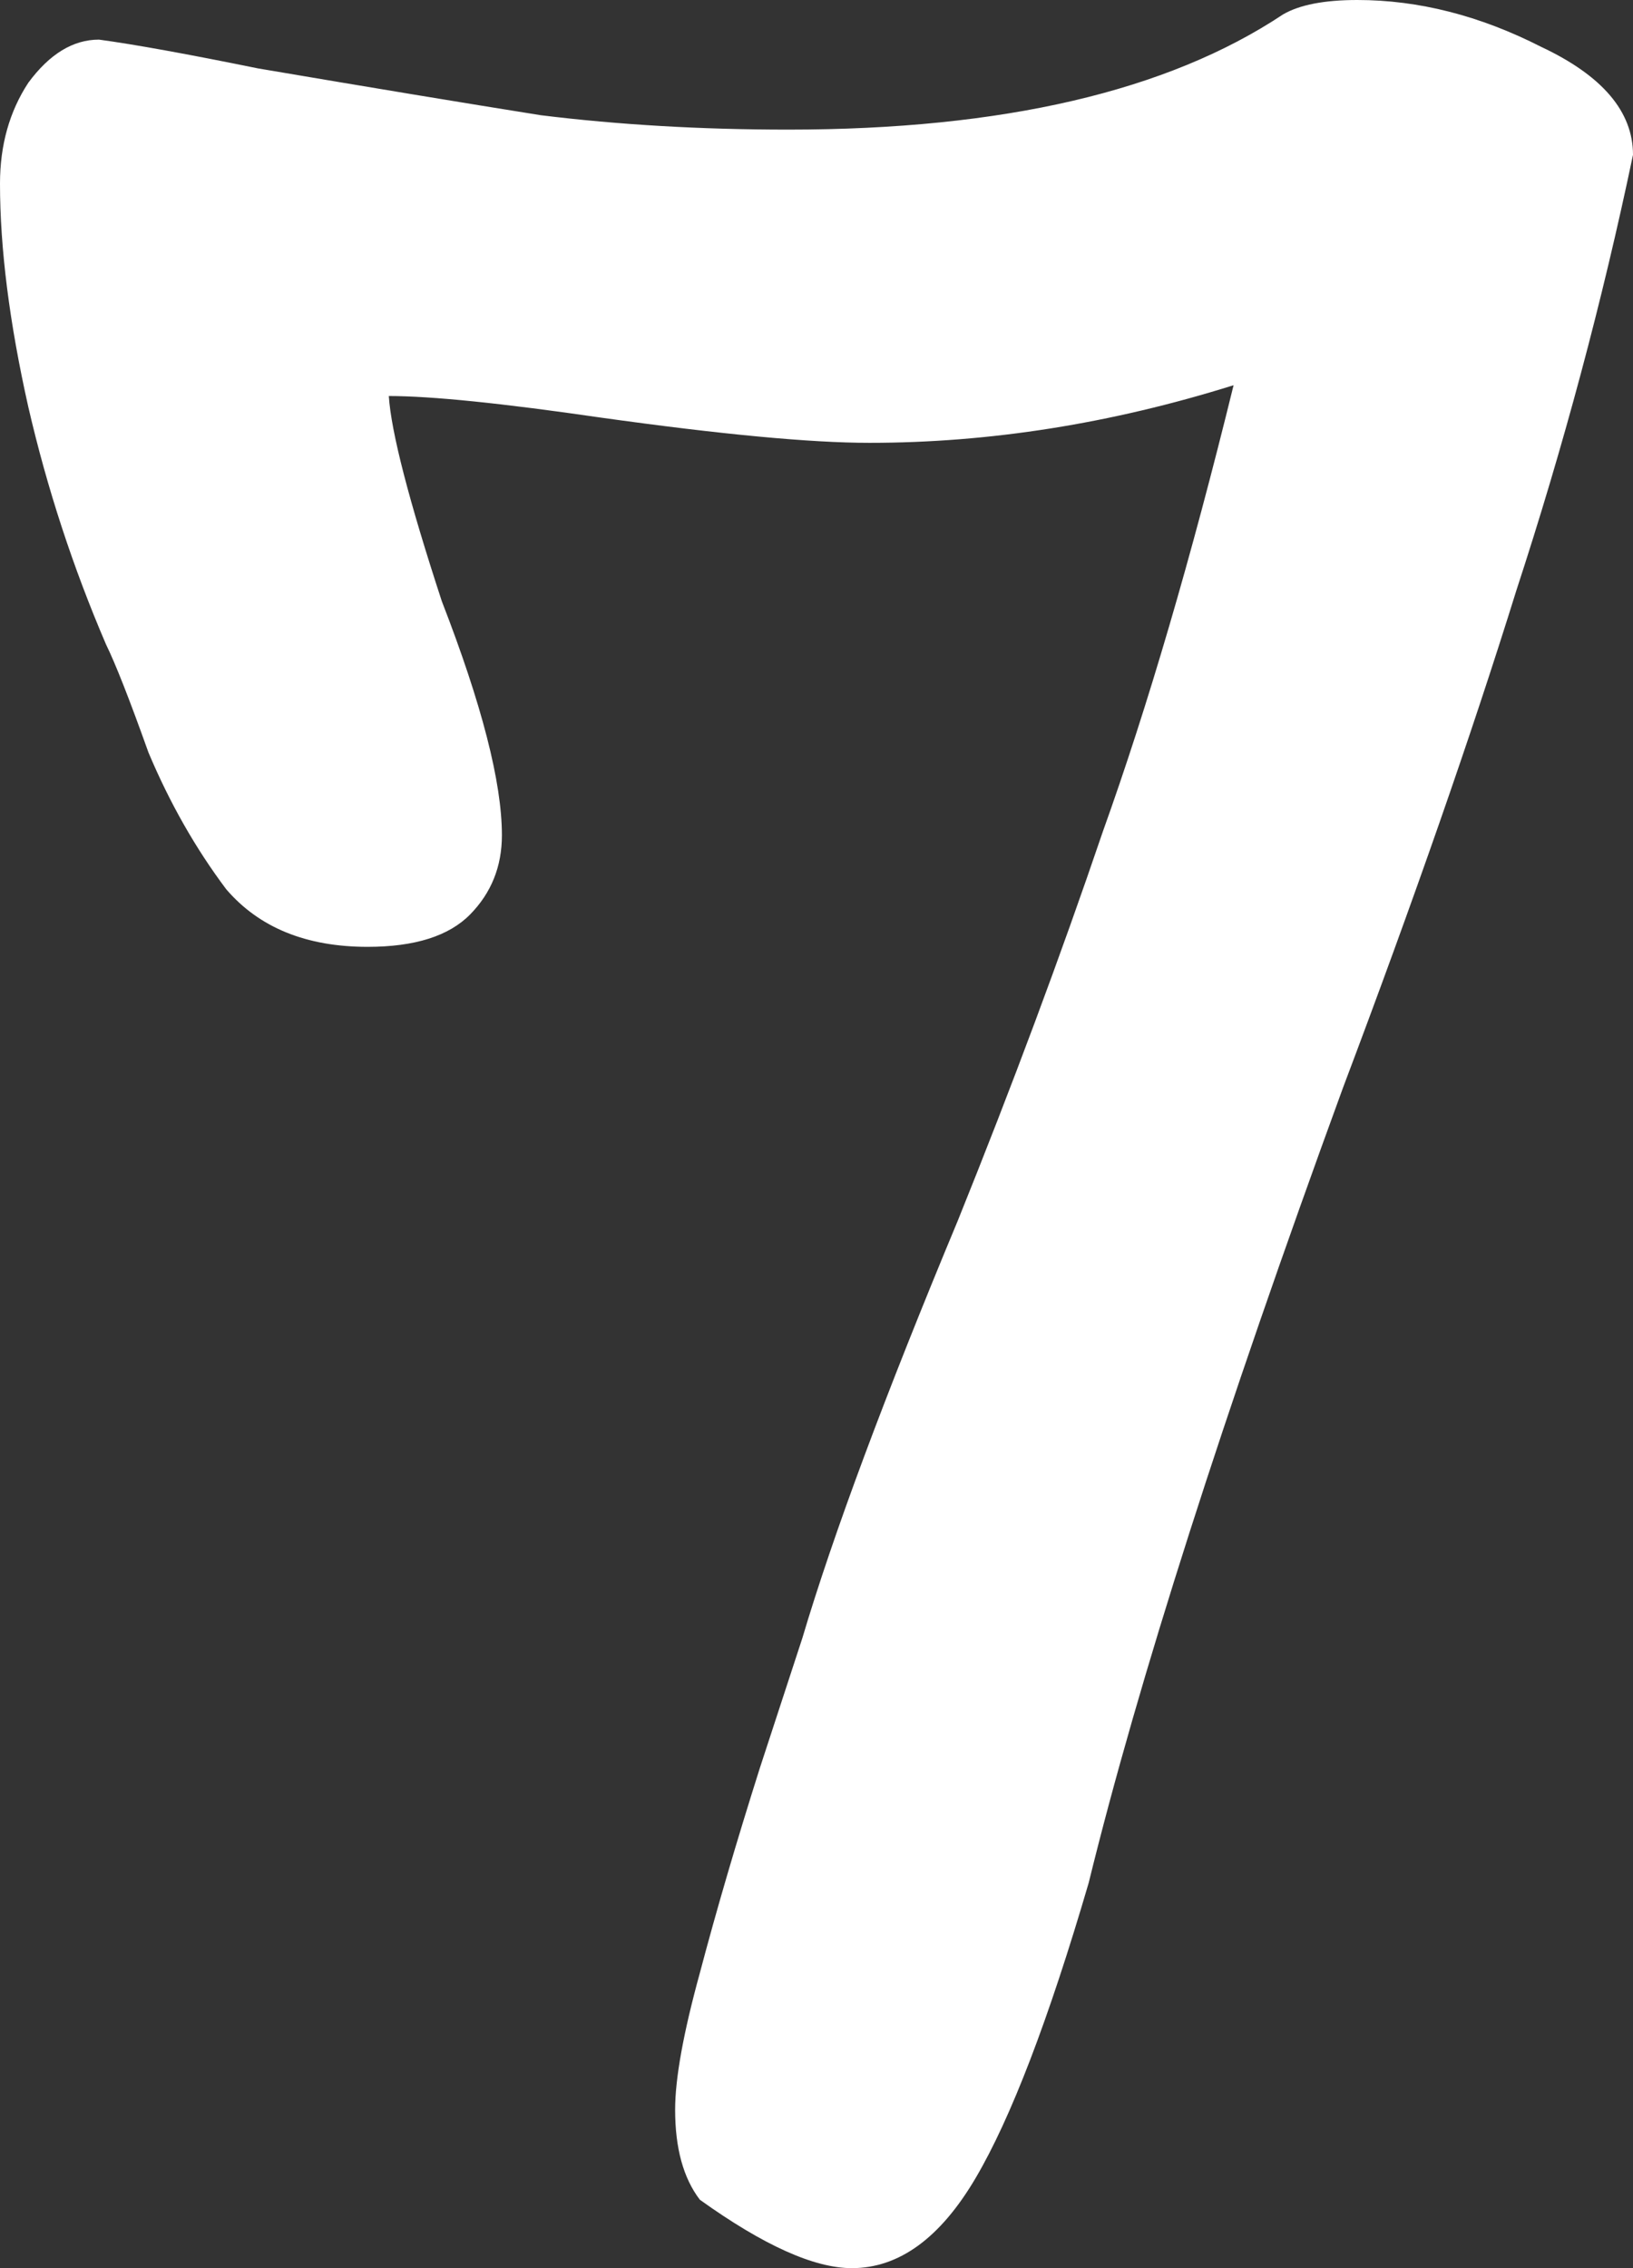 <svg width="54" height="75" viewBox="0 0 54 75" fill="none" xmlns="http://www.w3.org/2000/svg">
<rect x="0" y="0" width="54" height="75" fill="#333333" stroke="none"/>
<path d="M54 5.119C52.987 9.96 51.701 14.762 50.143 19.524C48.662 24.286 46.753 29.762 44.416 35.952C40.442 46.825 37.636 55.595 36 62.262C34.675 66.786 33.429 70.04 32.26 72.024C31.091 74.008 29.727 75 28.169 75C26.922 75 25.247 74.246 23.143 72.738C22.597 72.024 22.325 71.032 22.325 69.762C22.325 68.73 22.597 67.222 23.143 65.238C23.688 63.175 24.351 60.913 25.13 58.452L26.532 54.167C27.546 50.754 29.26 46.151 31.675 40.357C33.468 35.913 35.065 31.627 36.468 27.5C37.948 23.373 39.39 18.452 40.792 12.738C36.74 14.008 32.727 14.643 28.753 14.643C26.805 14.643 23.844 14.365 19.87 13.809C16.597 13.333 14.26 13.095 12.857 13.095C12.935 14.286 13.52 16.548 14.61 19.881C15.935 23.294 16.597 25.873 16.597 27.619C16.597 28.651 16.247 29.524 15.546 30.238C14.844 30.952 13.714 31.309 12.156 31.309C10.13 31.309 8.571 30.675 7.481 29.405C6.468 28.056 5.61 26.548 4.909 24.881C4.286 23.135 3.818 21.944 3.506 21.309C2.416 18.77 1.558 16.151 0.935 13.452C0.312 10.675 0 8.214 0 6.071C0 4.802 0.312 3.69 0.935 2.738C1.636 1.786 2.416 1.31 3.273 1.31C4.442 1.468 6.195 1.786 8.532 2.262C12.273 2.897 15.39 3.413 17.883 3.81C20.454 4.127 23.182 4.286 26.065 4.286C33.156 4.286 38.61 3.016 42.429 0.476C42.974 0.159 43.792 0 44.883 0C46.909 0 48.935 0.516 50.961 1.548C52.987 2.5 54 3.69 54 5.119Z" fill="white"/>
</svg>
